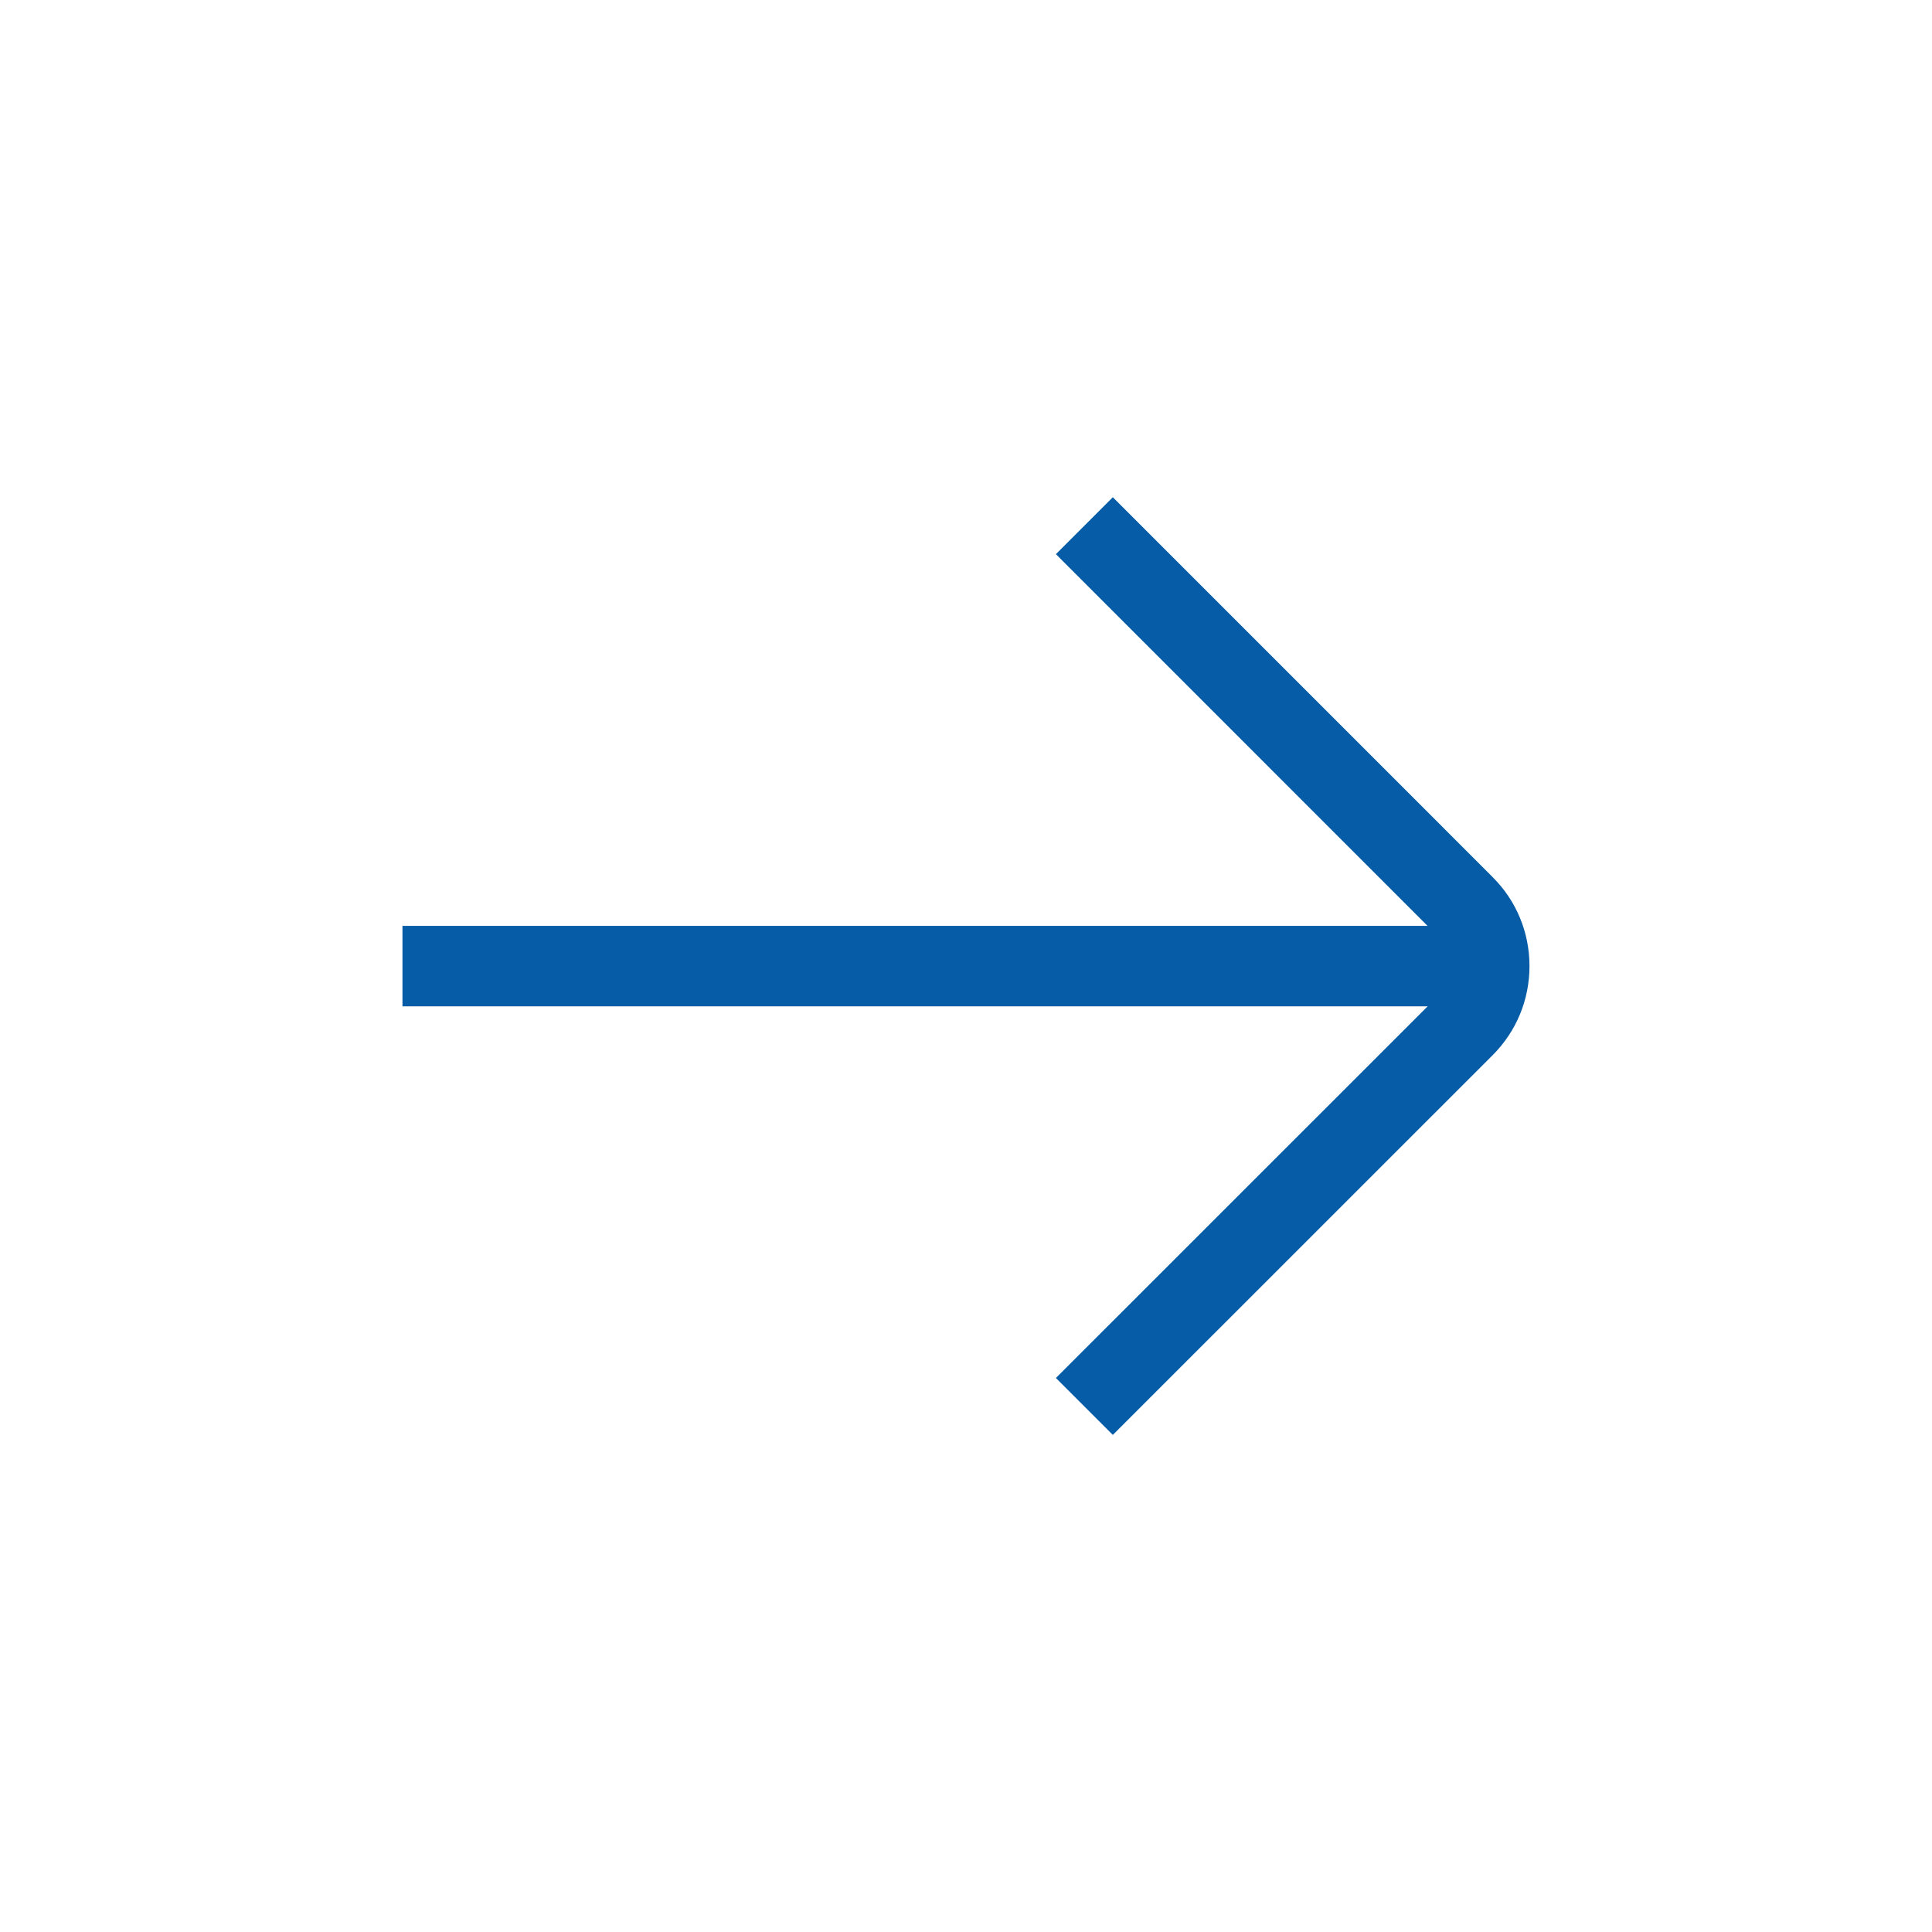 <svg width="41" height="41" viewBox="0 0 41 41" fill="none" xmlns="http://www.w3.org/2000/svg">
<path d="M31.674 18.611L23.616 10.552L22.408 11.76L30.294 19.648H8.541V21.356H30.297L22.408 29.243L23.616 30.451L31.674 22.395C32.18 21.889 32.458 21.216 32.458 20.502C32.458 19.788 32.18 19.114 31.674 18.612V18.611Z" fill="#065CA6"/>
</svg>
